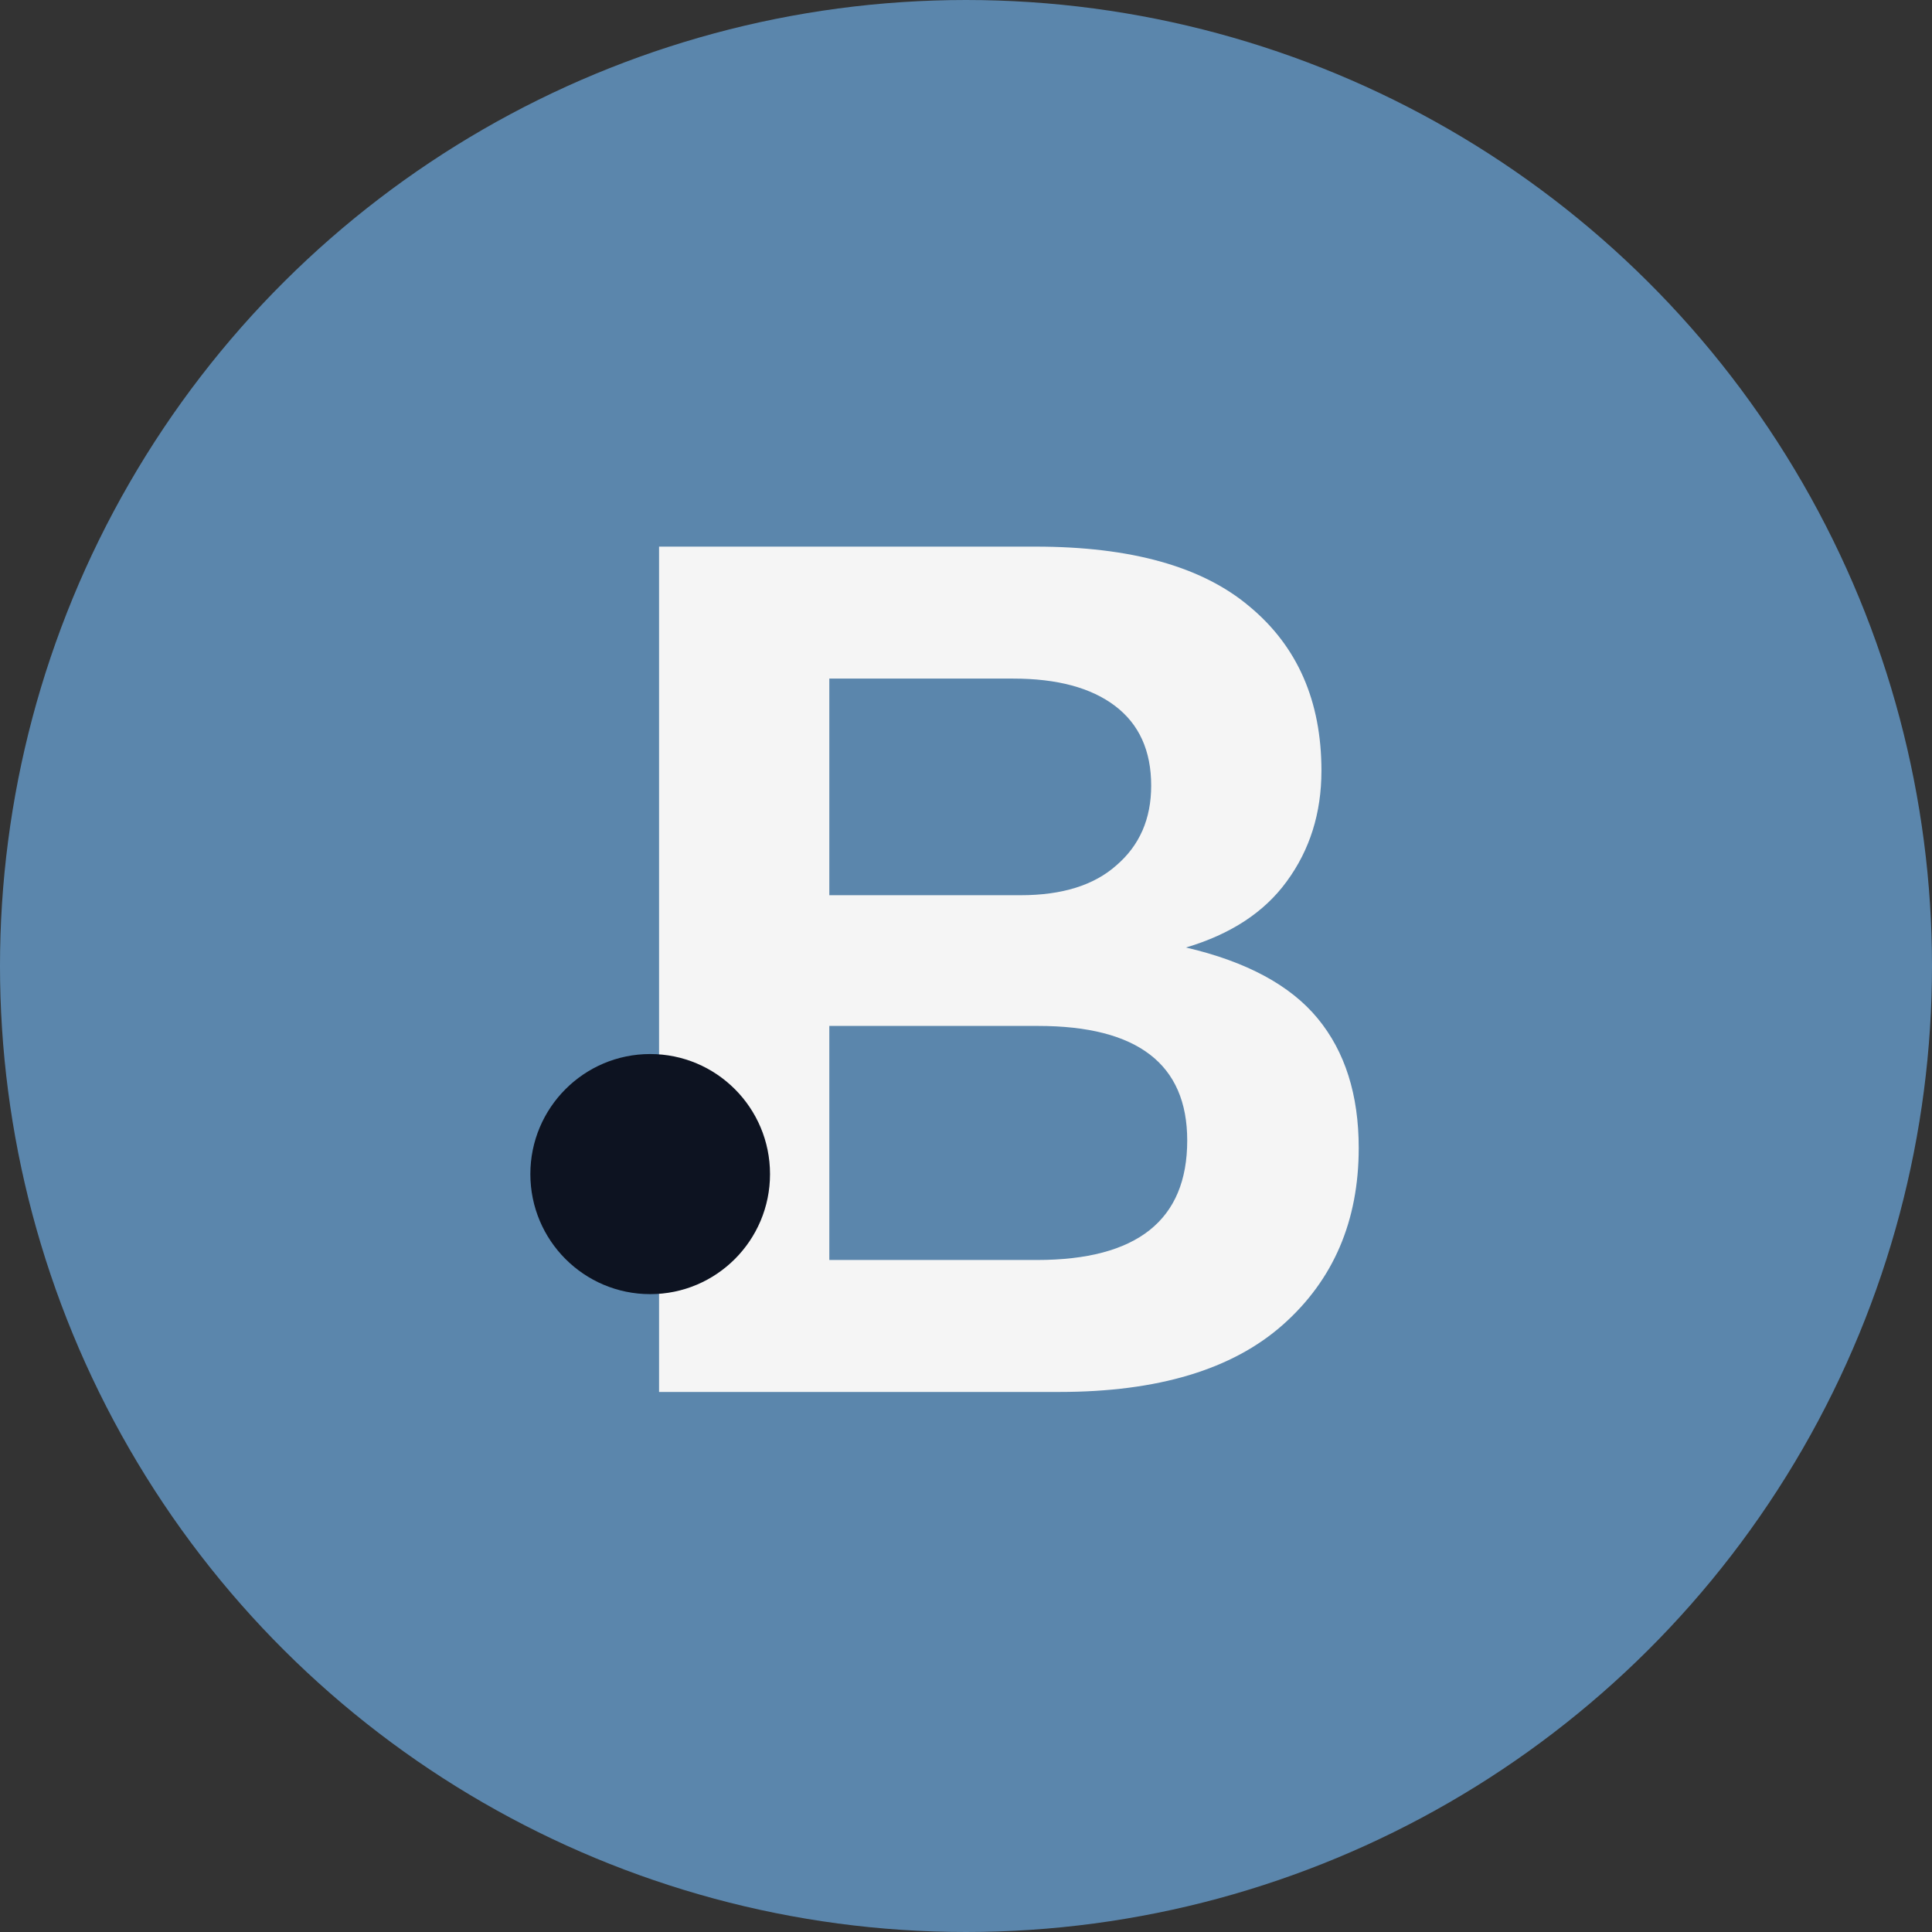 <svg width="612" height="612" viewBox="0 0 612 612" fill="none" xmlns="http://www.w3.org/2000/svg">
<rect x="0" y="0" width="612" height="612" fill="#333333" stroke="none"/>
<circle cx="306" cy="306" r="306" transform="rotate(-90 306 306)" fill="#5B86AC"/>
<path d="M375.684 300.141C394.842 304.61 408.751 312.103 417.412 322.62C426.072 333.136 430.402 346.807 430.402 363.634C430.402 386.77 422.398 405.436 406.389 419.634C390.38 433.831 366.76 440.929 335.53 440.929H208.771V173.155H328.051C358.231 173.155 380.801 179.465 395.76 192.084C410.982 204.704 418.593 222.056 418.593 244.141C418.593 257.549 414.919 269.249 407.57 279.239C400.484 288.967 389.855 295.934 375.684 300.141ZM262.703 214.958V283.577H323.327C336.449 283.577 346.553 280.422 353.639 274.113C360.987 267.803 364.661 259.39 364.661 248.873C364.661 237.831 360.855 229.418 353.245 223.634C345.634 217.849 334.874 214.958 320.965 214.958H262.703ZM328.444 399.127C360.2 399.127 376.077 386.507 376.077 361.267C376.077 337.08 360.331 324.986 328.838 324.986H262.703V399.127H328.444Z" fill="#F5F5F5"/>
<g style="mix-blend-mode:color-burn">
<path d="M205.96 409.944C226.925 409.944 243.92 392.918 243.92 371.915C243.92 350.913 226.925 333.887 205.96 333.887C184.995 333.887 168 350.913 168 371.915C168 392.918 184.995 409.944 205.96 409.944Z" fill="#0D1321"/>
</g>
</svg>
